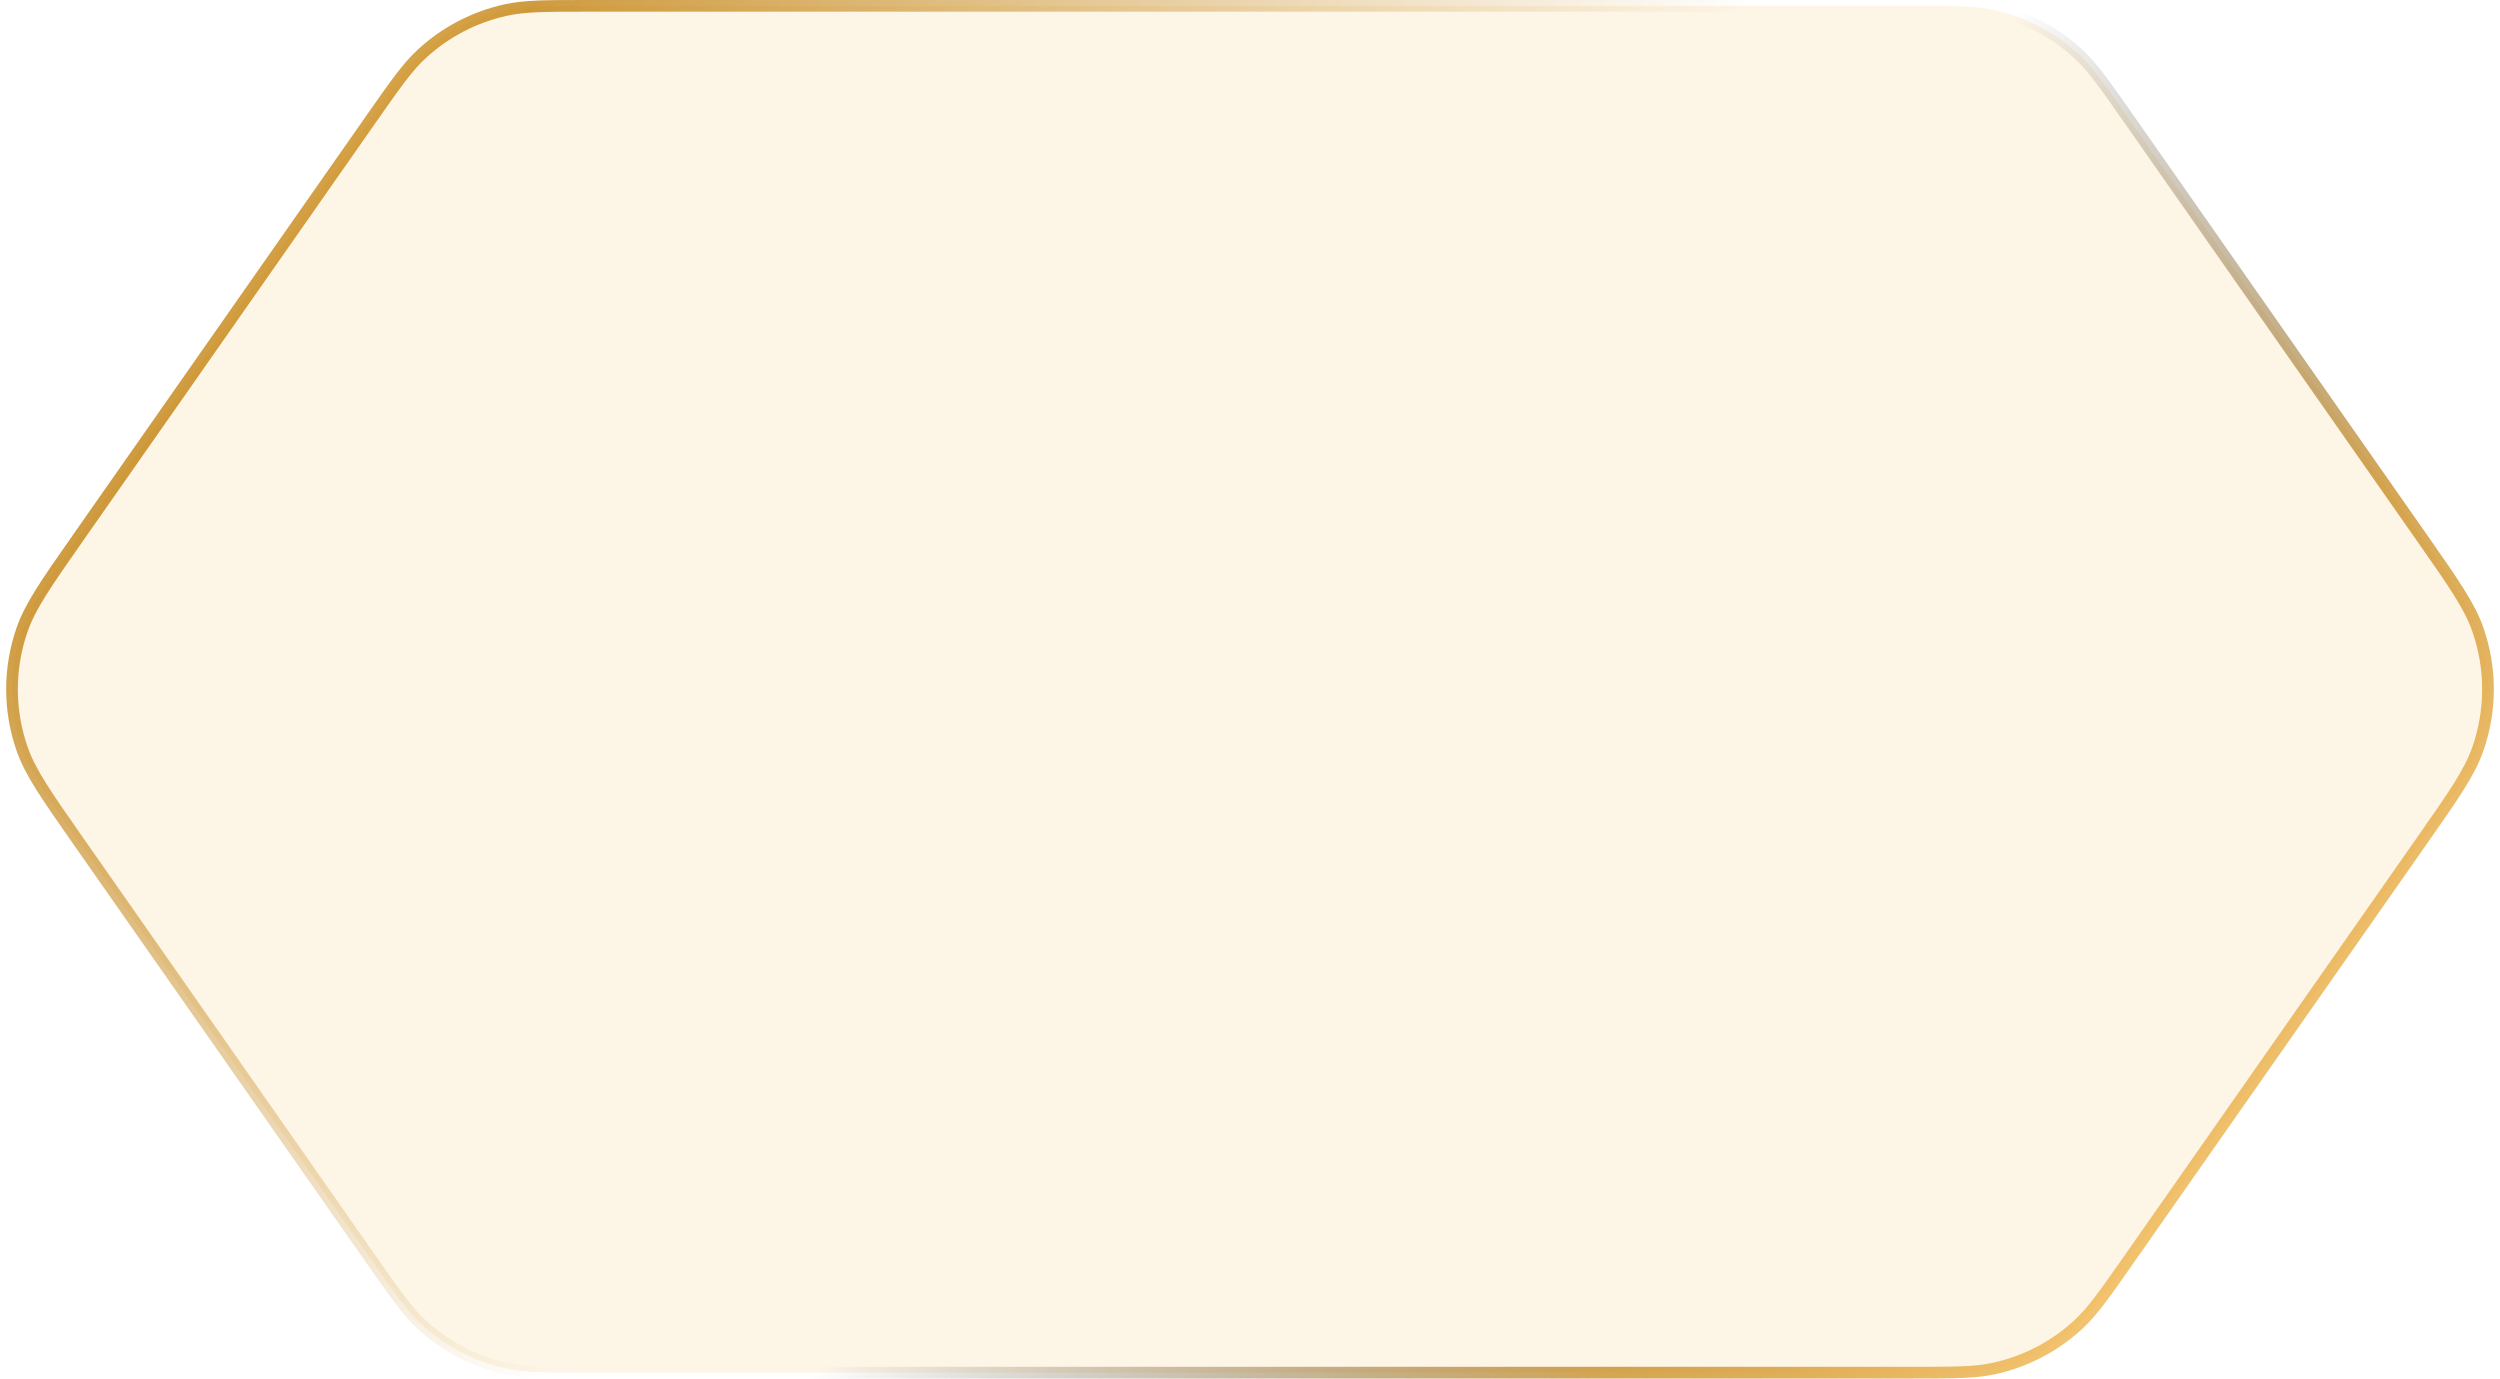 <svg width="214" height="118" viewBox="0 0 214 118" fill="none" xmlns="http://www.w3.org/2000/svg">
<path d="M6.717 72.014C3.928 68.029 2.594 66.115 1.894 64.108C0.739 60.8 0.739 57.2 1.894 53.892C2.594 51.885 3.928 49.971 6.717 45.986L31.767 10.186C33.876 7.172 34.889 5.728 36.117 4.598C38.136 2.739 40.612 1.449 43.293 0.86C44.923 0.503 46.687 0.5 50.366 0.5H163.634C167.313 0.5 169.077 0.503 170.707 0.86C173.388 1.449 175.864 2.739 177.883 4.598C179.111 5.728 180.124 7.172 182.233 10.186L207.283 45.986C210.072 49.971 211.406 51.885 212.106 53.892C213.261 57.2 213.261 60.8 212.106 64.108C211.406 66.115 210.072 68.029 207.283 72.014L182.233 107.814C180.124 110.828 179.111 112.272 177.883 113.402C175.864 115.261 173.388 116.551 170.707 117.14C169.077 117.497 167.313 117.5 163.634 117.5H50.366C46.687 117.5 44.923 117.497 43.293 117.14C40.612 116.551 38.136 115.261 36.117 113.402C34.889 112.272 33.876 110.828 31.767 107.814L6.717 72.014Z" fill="#F2BB5A" fill-opacity="0.15"/>
<path d="M6.717 72.014C3.928 68.029 2.594 66.115 1.894 64.108C0.739 60.8 0.739 57.2 1.894 53.892C2.594 51.885 3.928 49.971 6.717 45.986L31.767 10.186C33.876 7.172 34.889 5.728 36.117 4.598C38.136 2.739 40.612 1.449 43.293 0.86C44.923 0.503 46.687 0.5 50.366 0.5H163.634C167.313 0.5 169.077 0.503 170.707 0.86C173.388 1.449 175.864 2.739 177.883 4.598C179.111 5.728 180.124 7.172 182.233 10.186L207.283 45.986C210.072 49.971 211.406 51.885 212.106 53.892C213.261 57.2 213.261 60.8 212.106 64.108C211.406 66.115 210.072 68.029 207.283 72.014L182.233 107.814C180.124 110.828 179.111 112.272 177.883 113.402C175.864 115.261 173.388 116.551 170.707 117.14C169.077 117.497 167.313 117.5 163.634 117.5H50.366C46.687 117.5 44.923 117.497 43.293 117.14C40.612 116.551 38.136 115.261 36.117 113.402C34.889 112.272 33.876 110.828 31.767 107.814L6.717 72.014Z" stroke="url(#paint0_linear_5406_3514)"/>
<path d="M6.717 72.014C3.928 68.029 2.594 66.115 1.894 64.108C0.739 60.8 0.739 57.2 1.894 53.892C2.594 51.885 3.928 49.971 6.717 45.986L31.767 10.186C33.876 7.172 34.889 5.728 36.117 4.598C38.136 2.739 40.612 1.449 43.293 0.86C44.923 0.503 46.687 0.5 50.366 0.5H163.634C167.313 0.5 169.077 0.503 170.707 0.86C173.388 1.449 175.864 2.739 177.883 4.598C179.111 5.728 180.124 7.172 182.233 10.186L207.283 45.986C210.072 49.971 211.406 51.885 212.106 53.892C213.261 57.2 213.261 60.8 212.106 64.108C211.406 66.115 210.072 68.029 207.283 72.014L182.233 107.814C180.124 110.828 179.111 112.272 177.883 113.402C175.864 115.261 173.388 116.551 170.707 117.14C169.077 117.497 167.313 117.5 163.634 117.5H50.366C46.687 117.5 44.923 117.497 43.293 117.14C40.612 116.551 38.136 115.261 36.117 113.402C34.889 112.272 33.876 110.828 31.767 107.814L6.717 72.014Z" stroke="url(#paint1_linear_5406_3514)"/>
<defs>
<linearGradient id="paint0_linear_5406_3514" x1="-3.952" y1="-9.833" x2="87.938" y2="71.065" gradientUnits="userSpaceOnUse">
<stop stop-color="#FFE195"/>
<stop offset="0.177" stop-color="#F2BB5A" stop-opacity="0.877"/>
<stop offset="0.359" stop-color="#BF7A00" stop-opacity="0.75"/>
<stop offset="1" stop-color="#BF7A00" stop-opacity="0"/>
<stop offset="1" stop-color="#0F1218" stop-opacity="0"/>
</linearGradient>
<linearGradient id="paint1_linear_5406_3514" x1="209.761" y1="121.933" x2="112.386" y2="35.818" gradientUnits="userSpaceOnUse">
<stop stop-color="#FFE195"/>
<stop offset="0.217" stop-color="#F2BB5A" stop-opacity="0.86"/>
<stop offset="0.439" stop-color="#BF7A00" stop-opacity="0.67"/>
<stop offset="0.83" stop-opacity="0"/>
</linearGradient>
</defs>
</svg>
